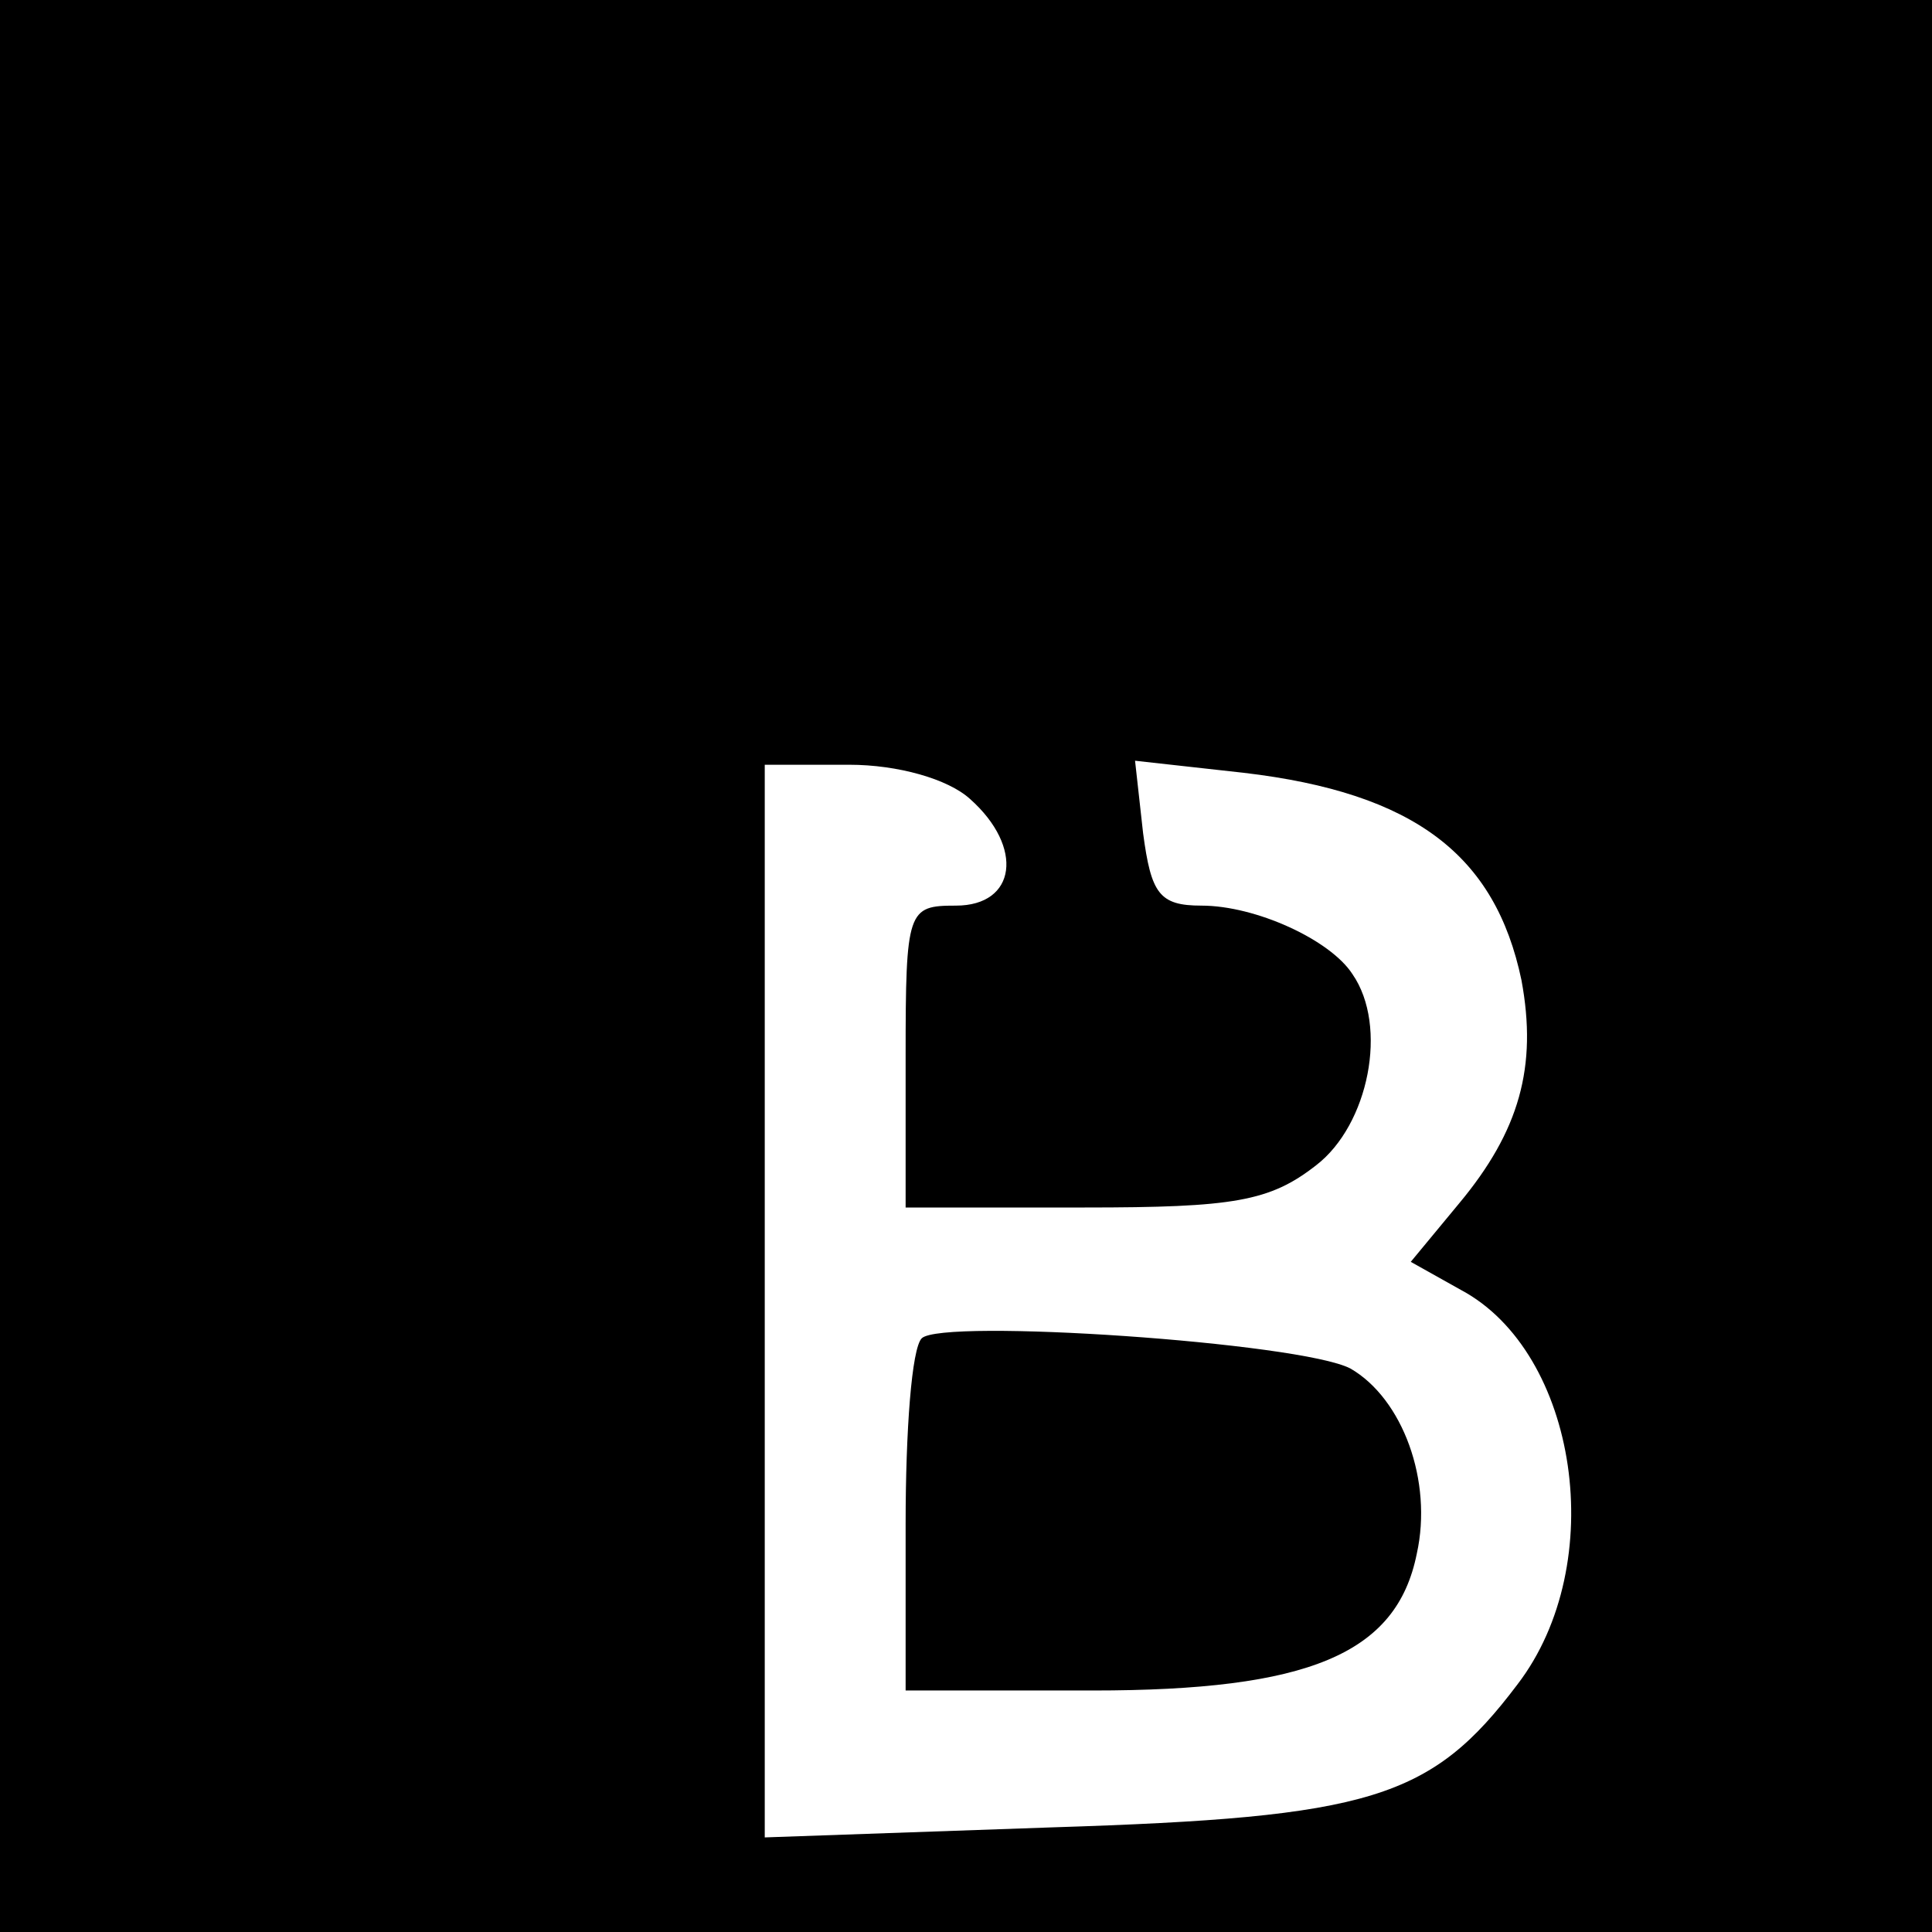 <?xml version="1.0" standalone="no"?>
<!DOCTYPE svg PUBLIC "-//W3C//DTD SVG 20010904//EN"
 "http://www.w3.org/TR/2001/REC-SVG-20010904/DTD/svg10.dtd">
<svg version="1.0" xmlns="http://www.w3.org/2000/svg"
 width="96pt" height="96pt" viewBox="0 0 96 96"
 preserveAspectRatio="xMidYMid meet">
<g transform="translate(0,96) scale(0.1,-0.1)"
fill="#000000" stroke="none">
<path d="M0 480 l0 -480 480 0 480 0 0 480 0 480 -480 0 -480 0 0 -480z m482
83 c27 -24 23 -53 -7 -53 -24 0 -25 -2 -25 -75 l0 -75 89 0 c74 0 92 3 115 21
26 20 36 69 18 95 -11 17 -48 34 -75 34 -21 0 -25 6 -29 36 l-4 36 54 -6 c85
-10 125 -41 138 -103 8 -43 -1 -75 -31 -111 l-24 -29 25 -14 c58 -31 74 -136
28 -196 -43 -57 -73 -66 -231 -71 l-143 -5 0 267 0 266 42 0 c24 0 49 -7 60
-17z"/>
<path d="M458 295 c-5 -5 -8 -46 -8 -92 l0 -83 93 0 c107 0 151 18 161 68 8
36 -7 77 -33 92 -25 13 -203 25 -213 15z"/>
</g>
</svg>
